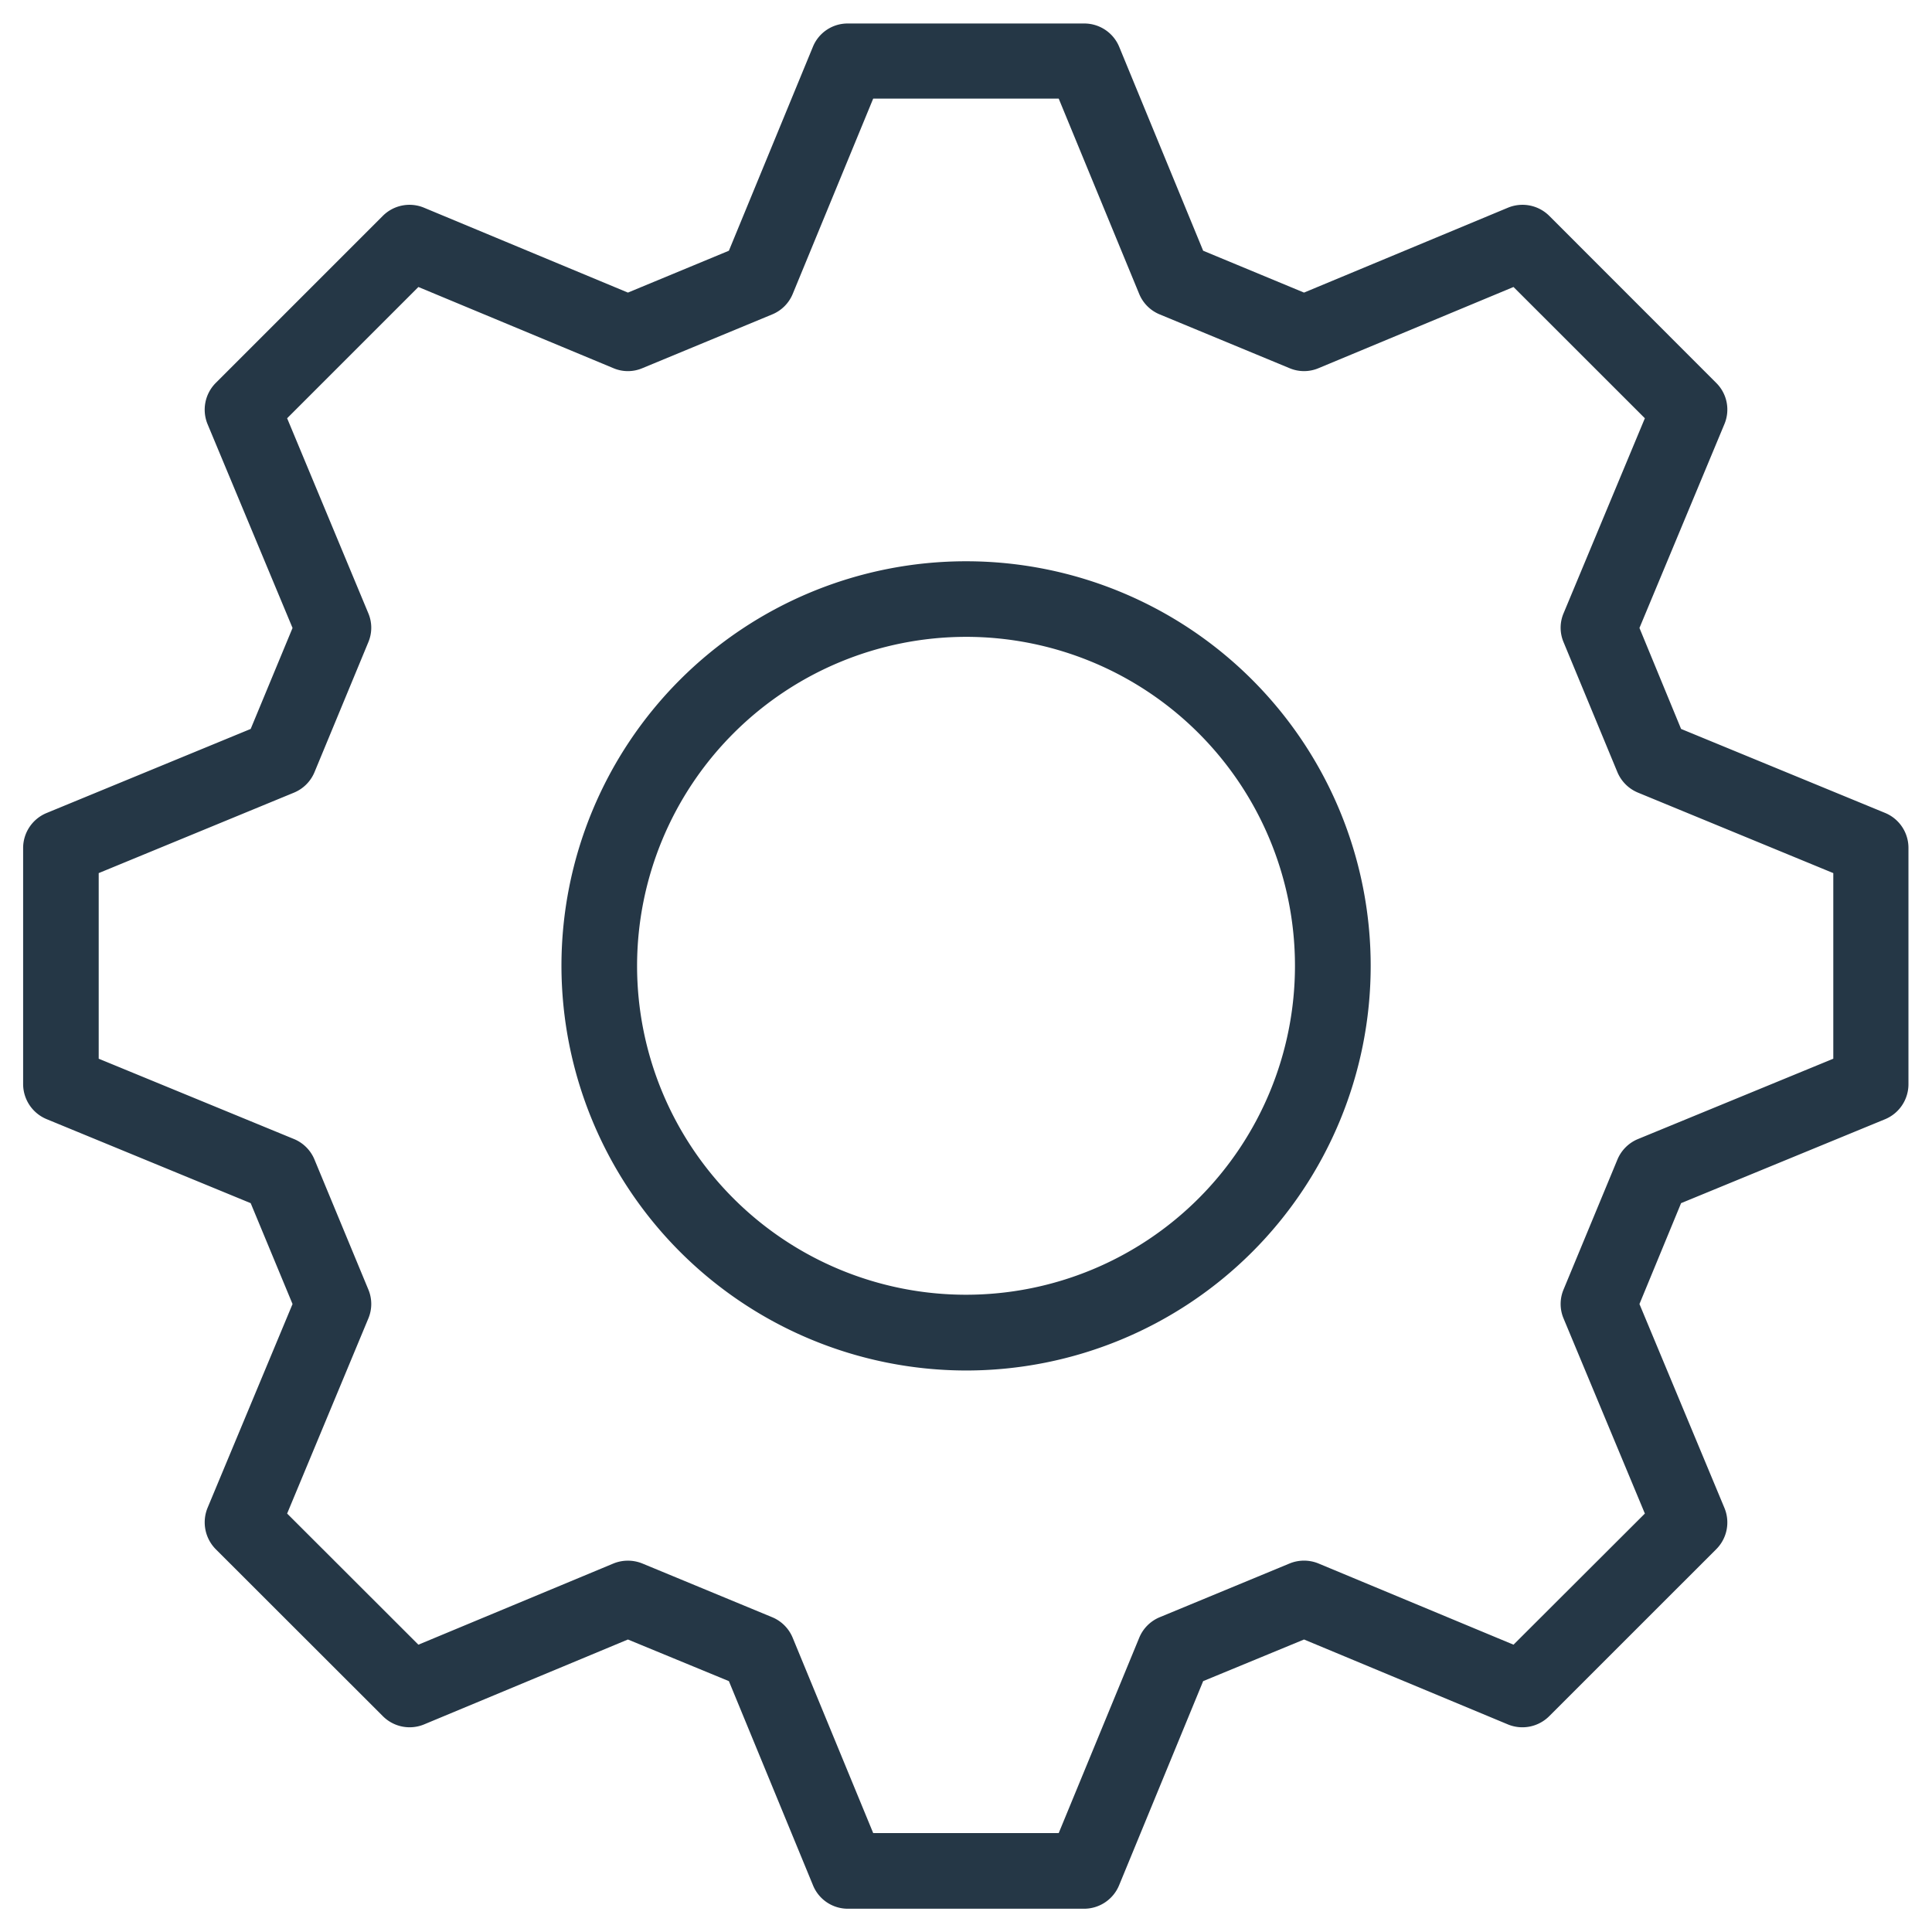 <svg xmlns="http://www.w3.org/2000/svg" width="41.771" height="41.769" viewBox="0 0 41.771 41.769">
  <path id="news-icon-control" d="M5140.193,9962.858a.813.813,0,0,1-.755-.508l-1.818-4.413-2.183-.9-4.408,1.836a.817.817,0,0,1-.89-.178l-3.613-3.61a.826.826,0,0,1-.178-.893l1.838-4.408-.905-2.181-4.413-1.817a.822.822,0,0,1-.507-.755v-5.108a.819.819,0,0,1,.507-.755l4.413-1.818.905-2.183-1.838-4.408a.82.82,0,0,1,.178-.89l3.613-3.613a.816.816,0,0,1,.89-.175l4.408,1.835,2.183-.905,1.818-4.413a.81.81,0,0,1,.755-.5h5.106a.817.817,0,0,1,.758.5l1.817,4.413,2.181.905,4.408-1.835a.821.821,0,0,1,.893.175l3.611,3.613a.811.811,0,0,1,.177.89l-1.837,4.408.9,2.183,4.416,1.818a.817.817,0,0,1,.5.755v5.108a.82.82,0,0,1-.5.755l-4.416,1.817-.9,2.181,1.837,4.408a.817.817,0,0,1-.177.893l-3.611,3.61a.821.821,0,0,1-.893.178l-4.408-1.836-2.181.9-1.817,4.413a.82.82,0,0,1-.758.508Zm-4.443-7.464,2.808,1.162a.817.817,0,0,1,.442.445l1.74,4.221h4.011l1.74-4.221a.816.816,0,0,1,.442-.445l2.808-1.162a.823.823,0,0,1,.628,0l4.215,1.755,2.84-2.835-1.757-4.216a.806.806,0,0,1,0-.63l1.163-2.806a.82.82,0,0,1,.445-.445l4.223-1.737v-4.013l-4.223-1.74a.823.823,0,0,1-.445-.443l-1.163-2.808a.8.8,0,0,1,0-.628l1.757-4.215-2.84-2.838-4.215,1.755a.805.805,0,0,1-.628,0l-2.808-1.163a.814.814,0,0,1-.442-.442l-1.74-4.223h-4.011l-1.74,4.223a.815.815,0,0,1-.442.442l-2.808,1.163a.8.8,0,0,1-.627,0l-4.216-1.755-2.838,2.838,1.755,4.215a.805.805,0,0,1,0,.628l-1.163,2.808a.819.819,0,0,1-.443.443l-4.223,1.74v4.013l4.223,1.737a.817.817,0,0,1,.443.445l1.163,2.806a.81.81,0,0,1,0,.63l-1.755,4.216,2.838,2.835,4.216-1.755a.831.831,0,0,1,.627,0Zm-1.75-12.922a8.748,8.748,0,1,1,8.747,8.749A8.758,8.758,0,0,1,5134,9942.473Zm1.635,0a7.112,7.112,0,1,0,7.111-7.113A7.119,7.119,0,0,0,5135.635,9942.473Z" transform="translate(-5121.861 -9921.59)" fill="#253746" stroke="rgba(0,0,0,0)" stroke-miterlimit="10" stroke-width="1"/>
</svg>
